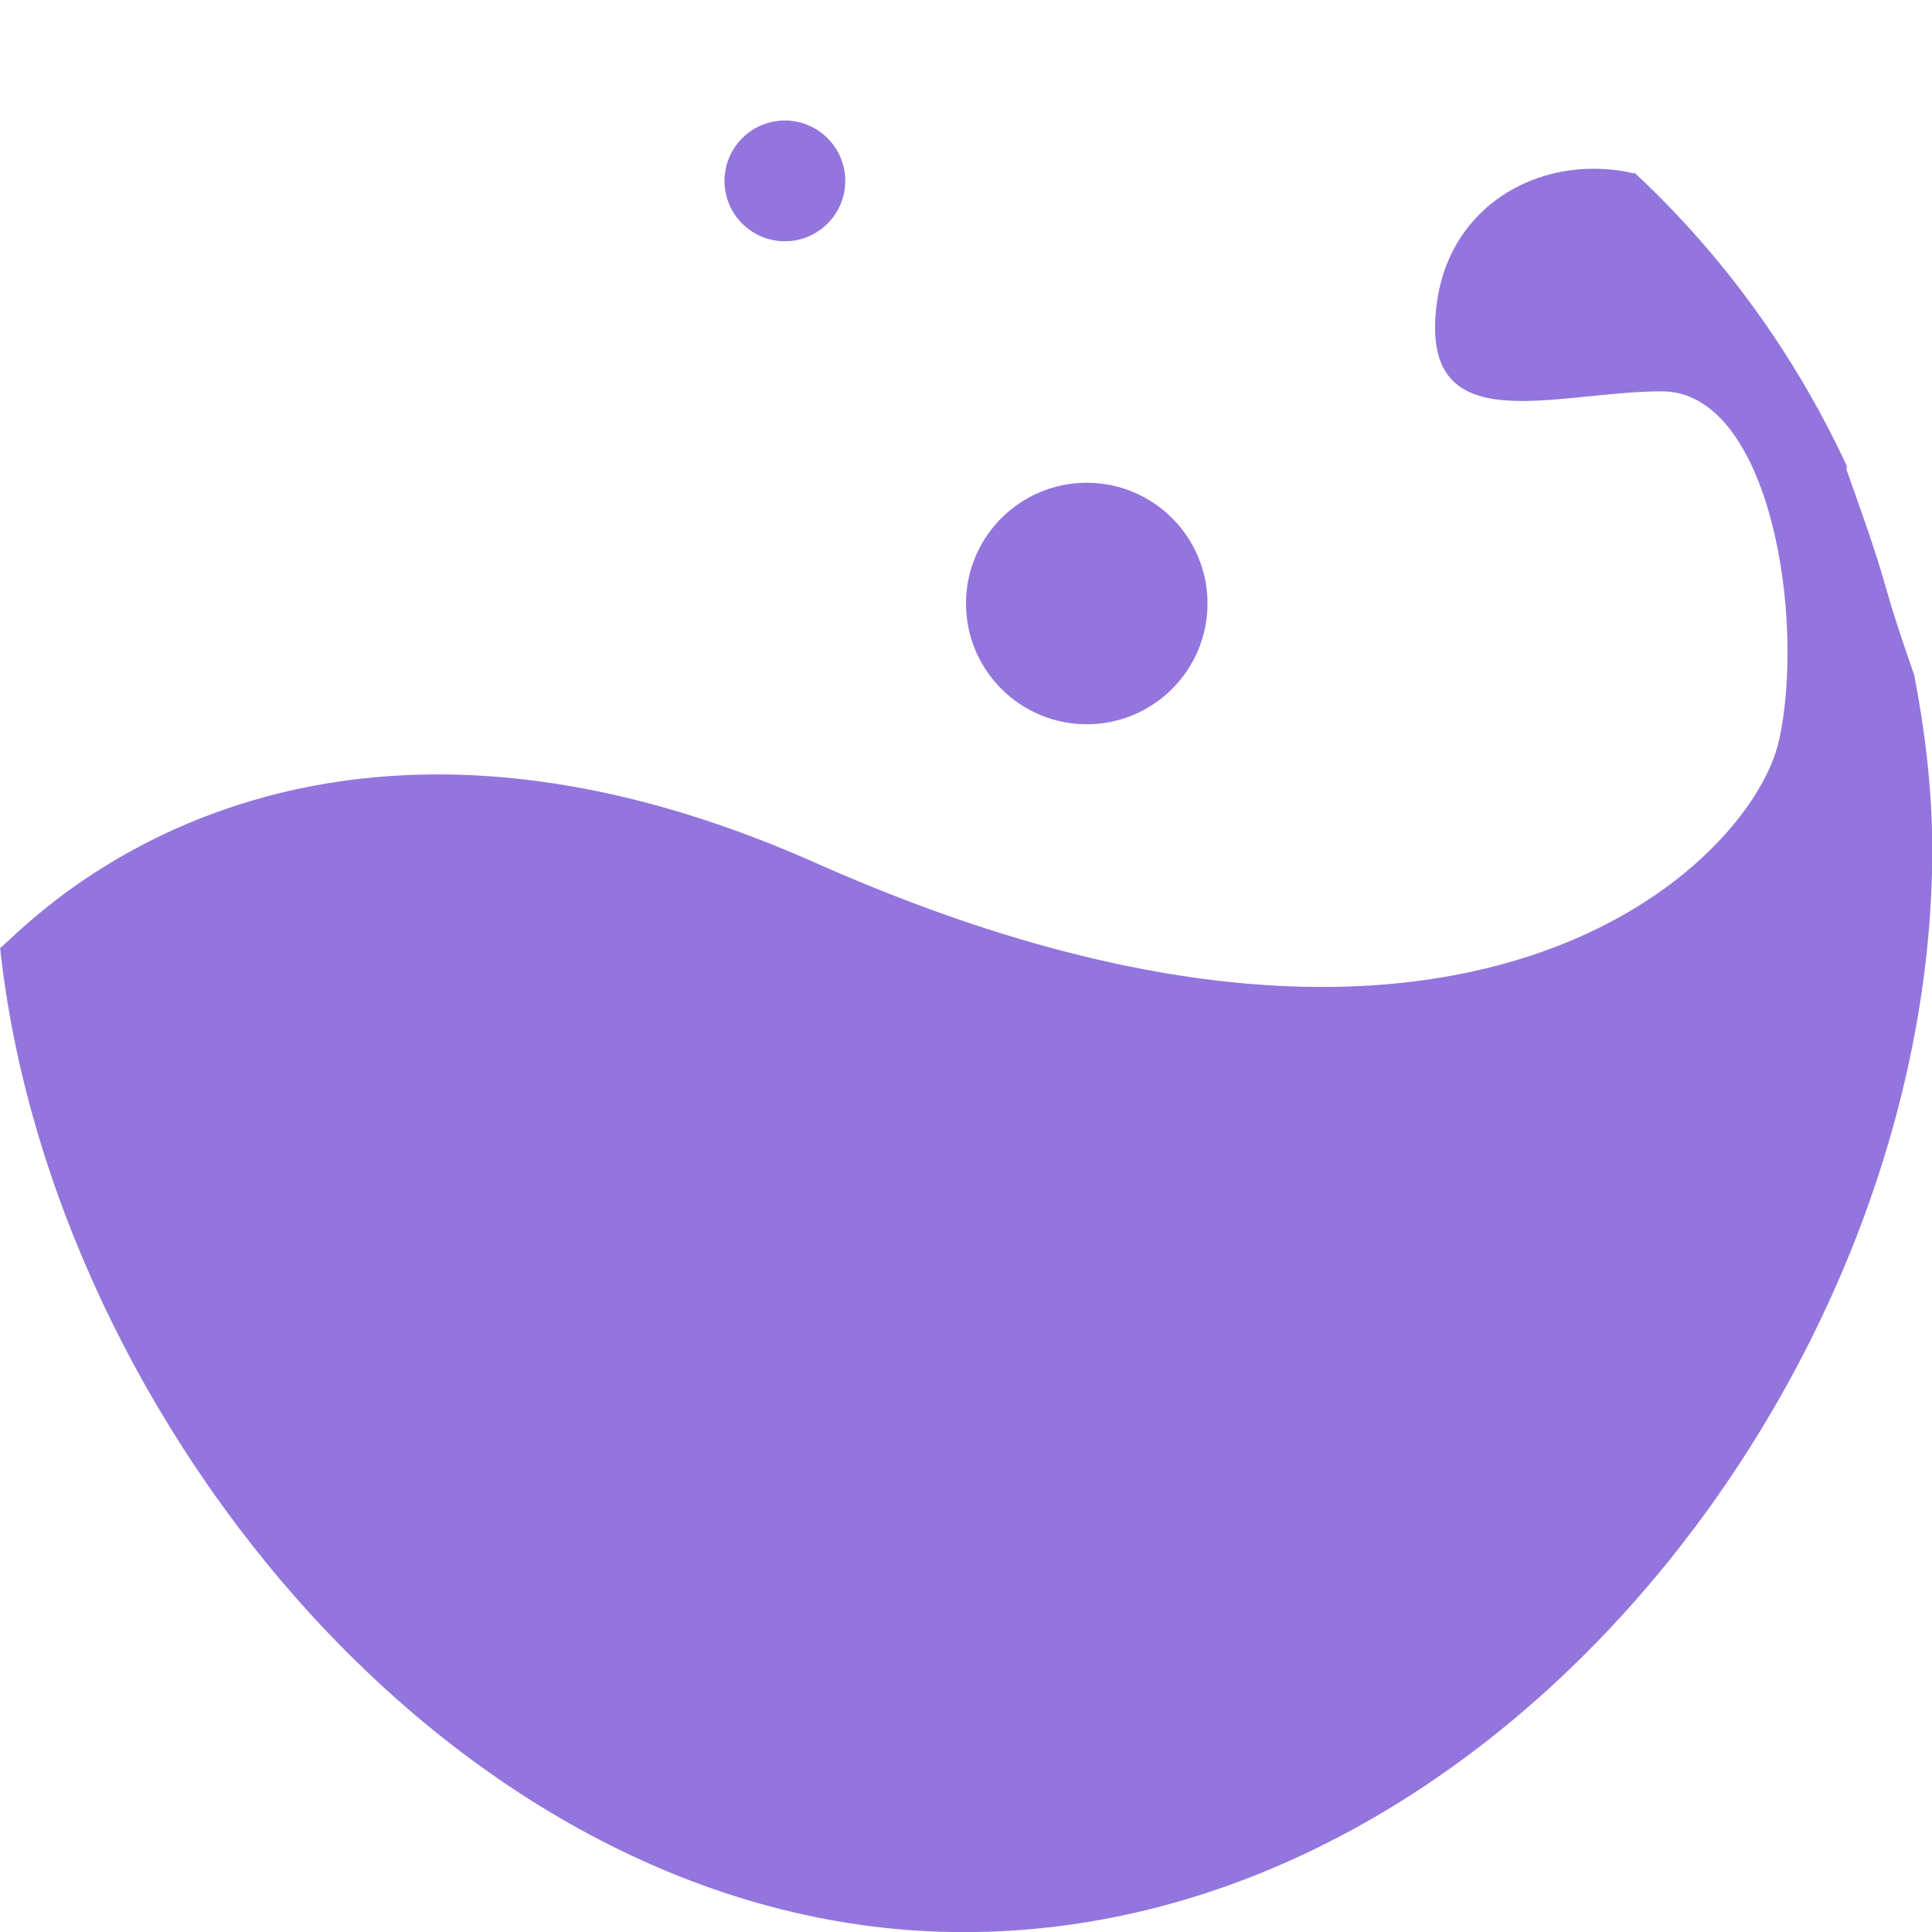 <svg xmlns="http://www.w3.org/2000/svg" viewBox="0 0 16 16">
 <g transform="translate(0,-1036.362)">
  <path d="m 13.166 1037.76 c -0.592 0.01 -1.175 0.398 -1.268 1.12 -0.149 1.157 0.97 0.723 1.865 0.723 0.895 0 1.193 1.88 0.97 2.892 -0.224 1.012 -2.603 3.403 -7.981 1.012 -4.428 -1.968 -6.639 0.652 -6.751 0.705 0.419 3.91 3.836 8.151 7.981 8.151 4.429 0 8.02 -4.672 8.02 -8.964 0 -0.493 -0.059 -0.978 -0.149 -1.446 -0.082 -0.236 -0.163 -0.472 -0.224 -0.687 -0.108 -0.385 -0.231 -0.71 -0.336 -1.012 -0.005 -0.01 0.005 -0.026 0 -0.036 -0.424 -0.912 -1.018 -1.737 -1.753 -2.422 -0.003 -0.01 -0.015 0.01 -0.019 0 -0.115 -0.028 -0.236 -0.038 -0.354 -0.036 z" style="fill:#9375dd;opacity:1;fill-opacity:1;color:#000"/>
  <path d="m 10 1041.36 c 0 0.552 -0.448 1 -1 1 -0.552 0 -1 -0.448 -1 -1 0 -0.552 0.448 -1 1 -1 0.552 0 1 0.448 1 1 z" style="fill:#9375dd;opacity:1;fill-opacity:1;color:#000"/>
  <path d="m 7 1037.86 c 0 0.276 -0.224 0.5 -0.5 0.5 -0.276 0 -0.5 -0.224 -0.5 -0.5 0 -0.276 0.224 -0.5 0.5 -0.5 0.276 0 0.5 0.224 0.5 0.5 z" style="fill:#9375dd;opacity:1;fill-opacity:1;color:#000"/>
 </g>
</svg>

